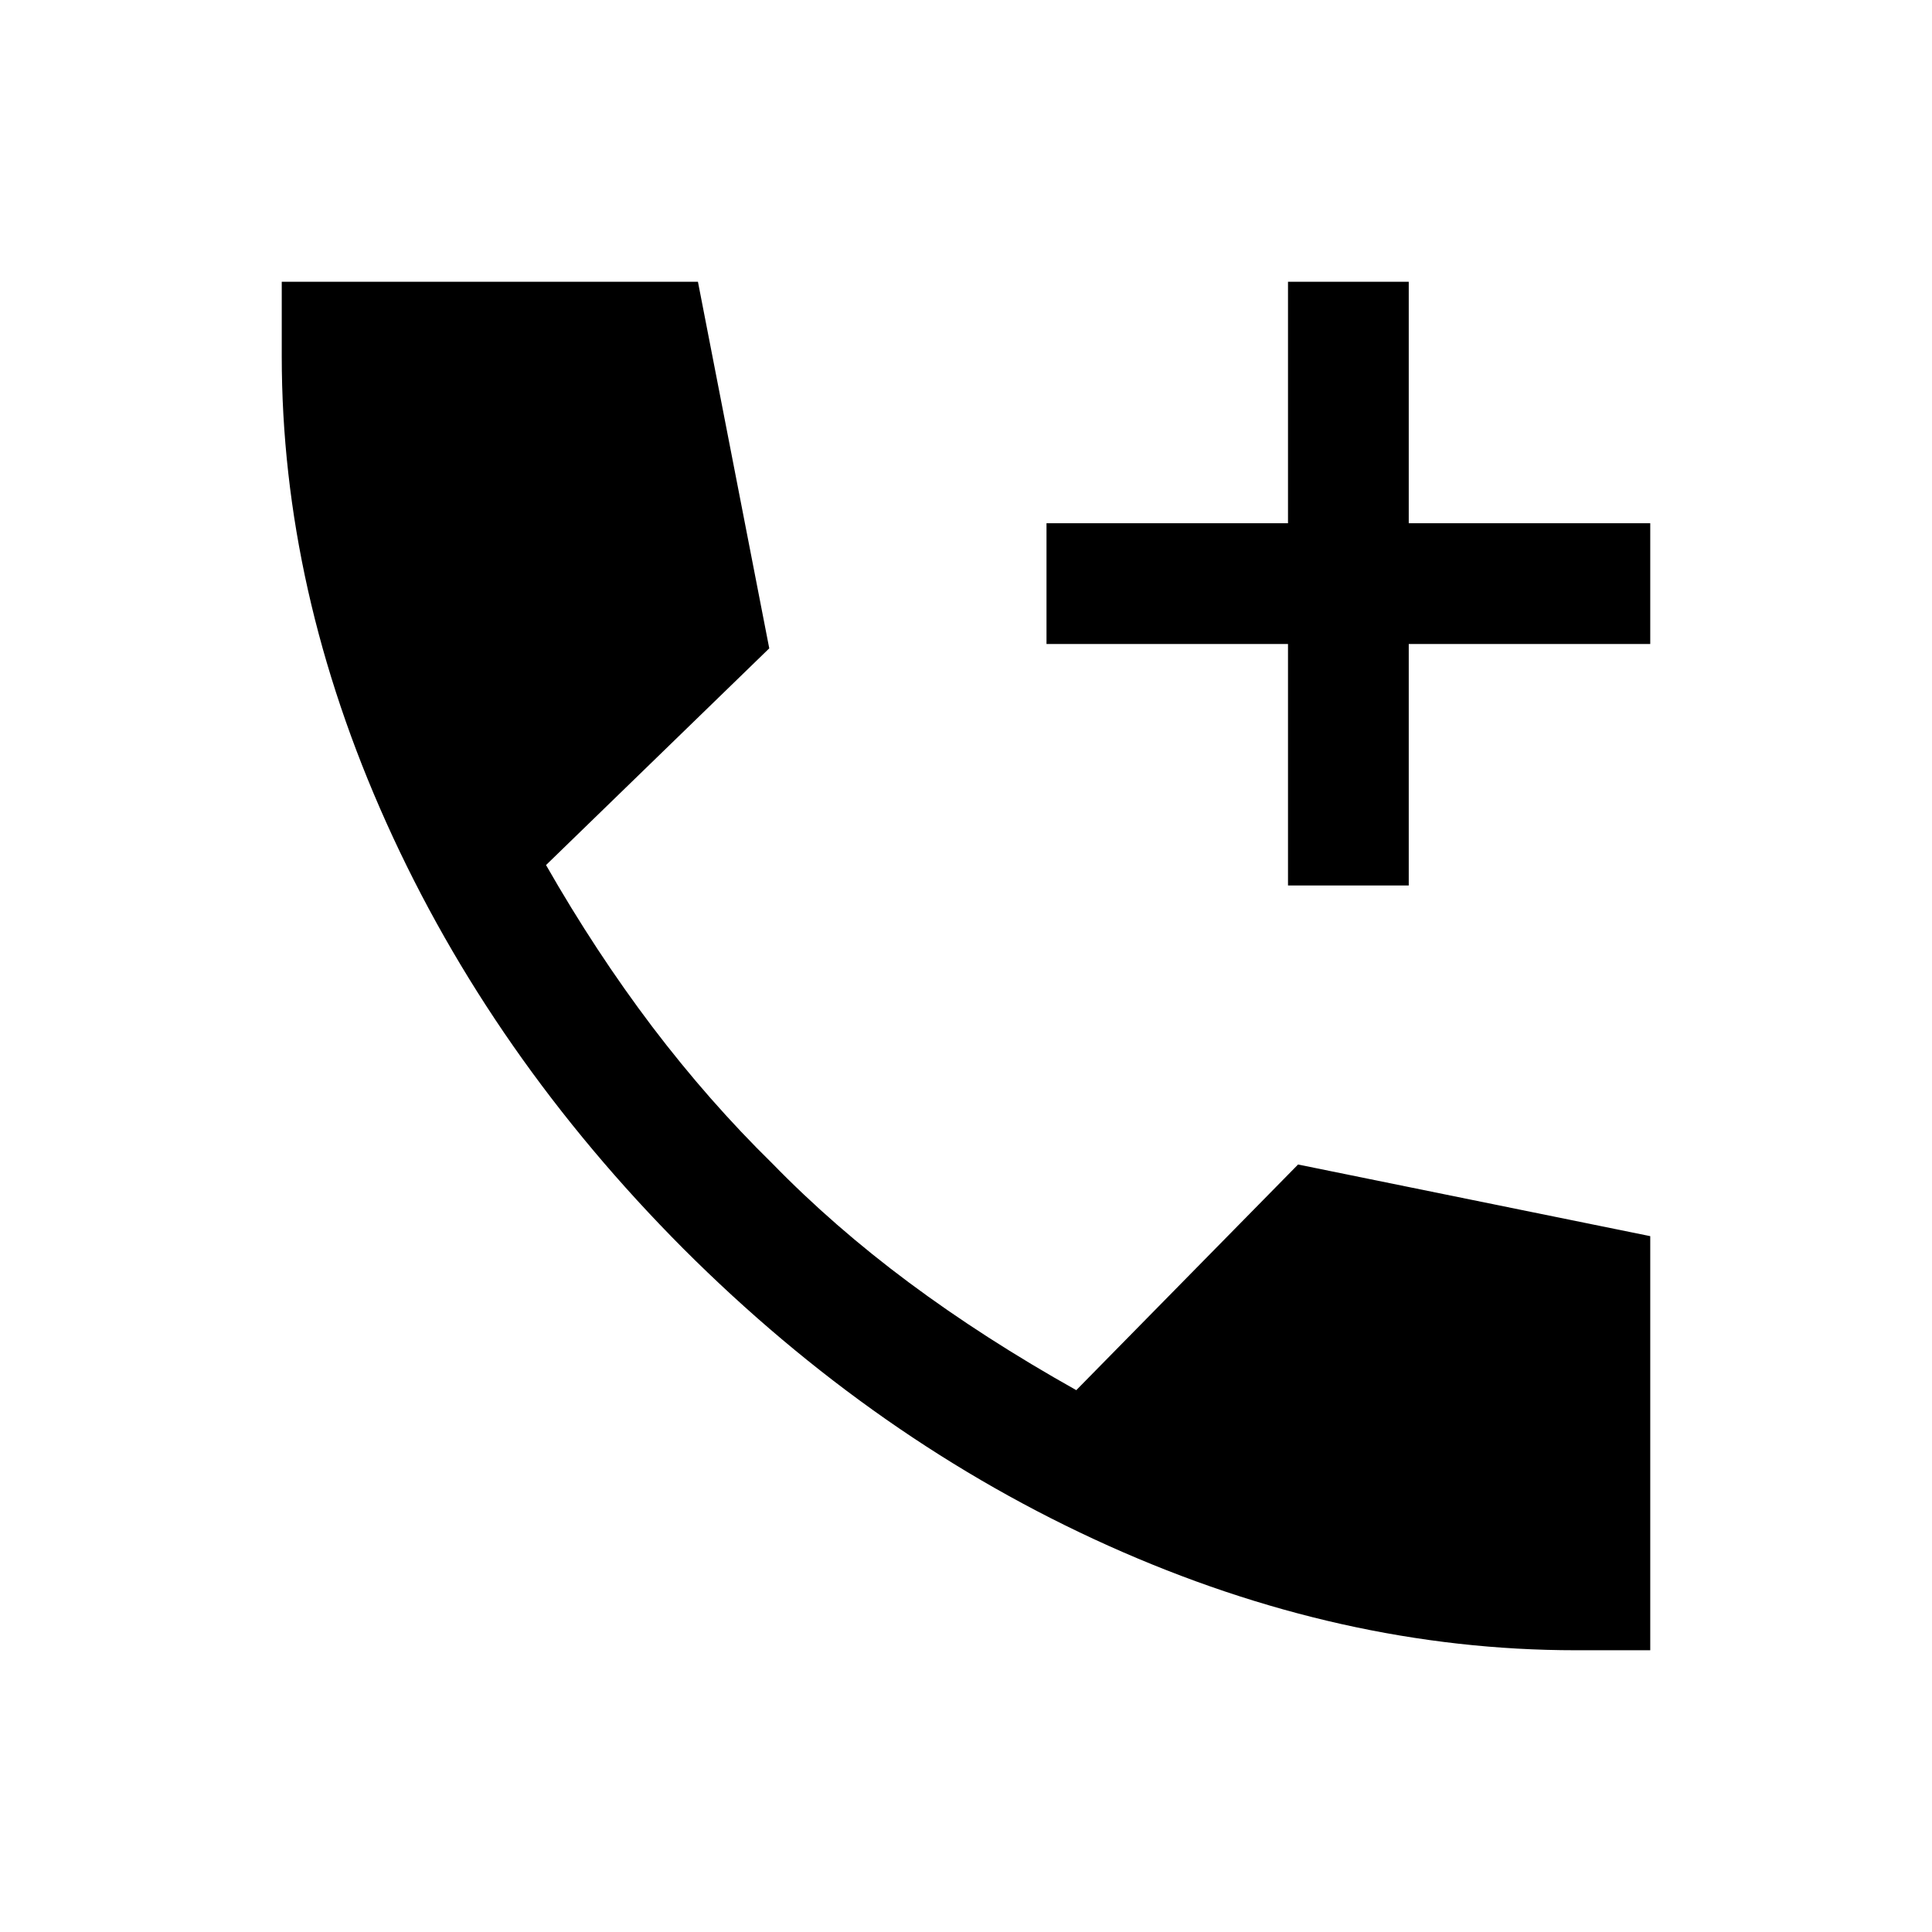 <svg xmlns="http://www.w3.org/2000/svg" width="24" height="24" viewBox="0 0 24 24" fill='currentColor'><path d="M16 11V8h-3V6.5h3v-3h1.5v3h3V8h-3v3zm3.575 9.5q-2.913 0-5.803-1.297-2.889-1.297-5.283-3.691-2.385-2.395-3.687-5.286Q3.5 7.334 3.5 4.425V3.5h5.17l.886 4.554-2.773 2.692q.617 1.08 1.32 2.009.704.927 1.49 1.697.762.783 1.697 1.479t2.08 1.338l2.755-2.803 4.375.89V20.5z"/></svg>